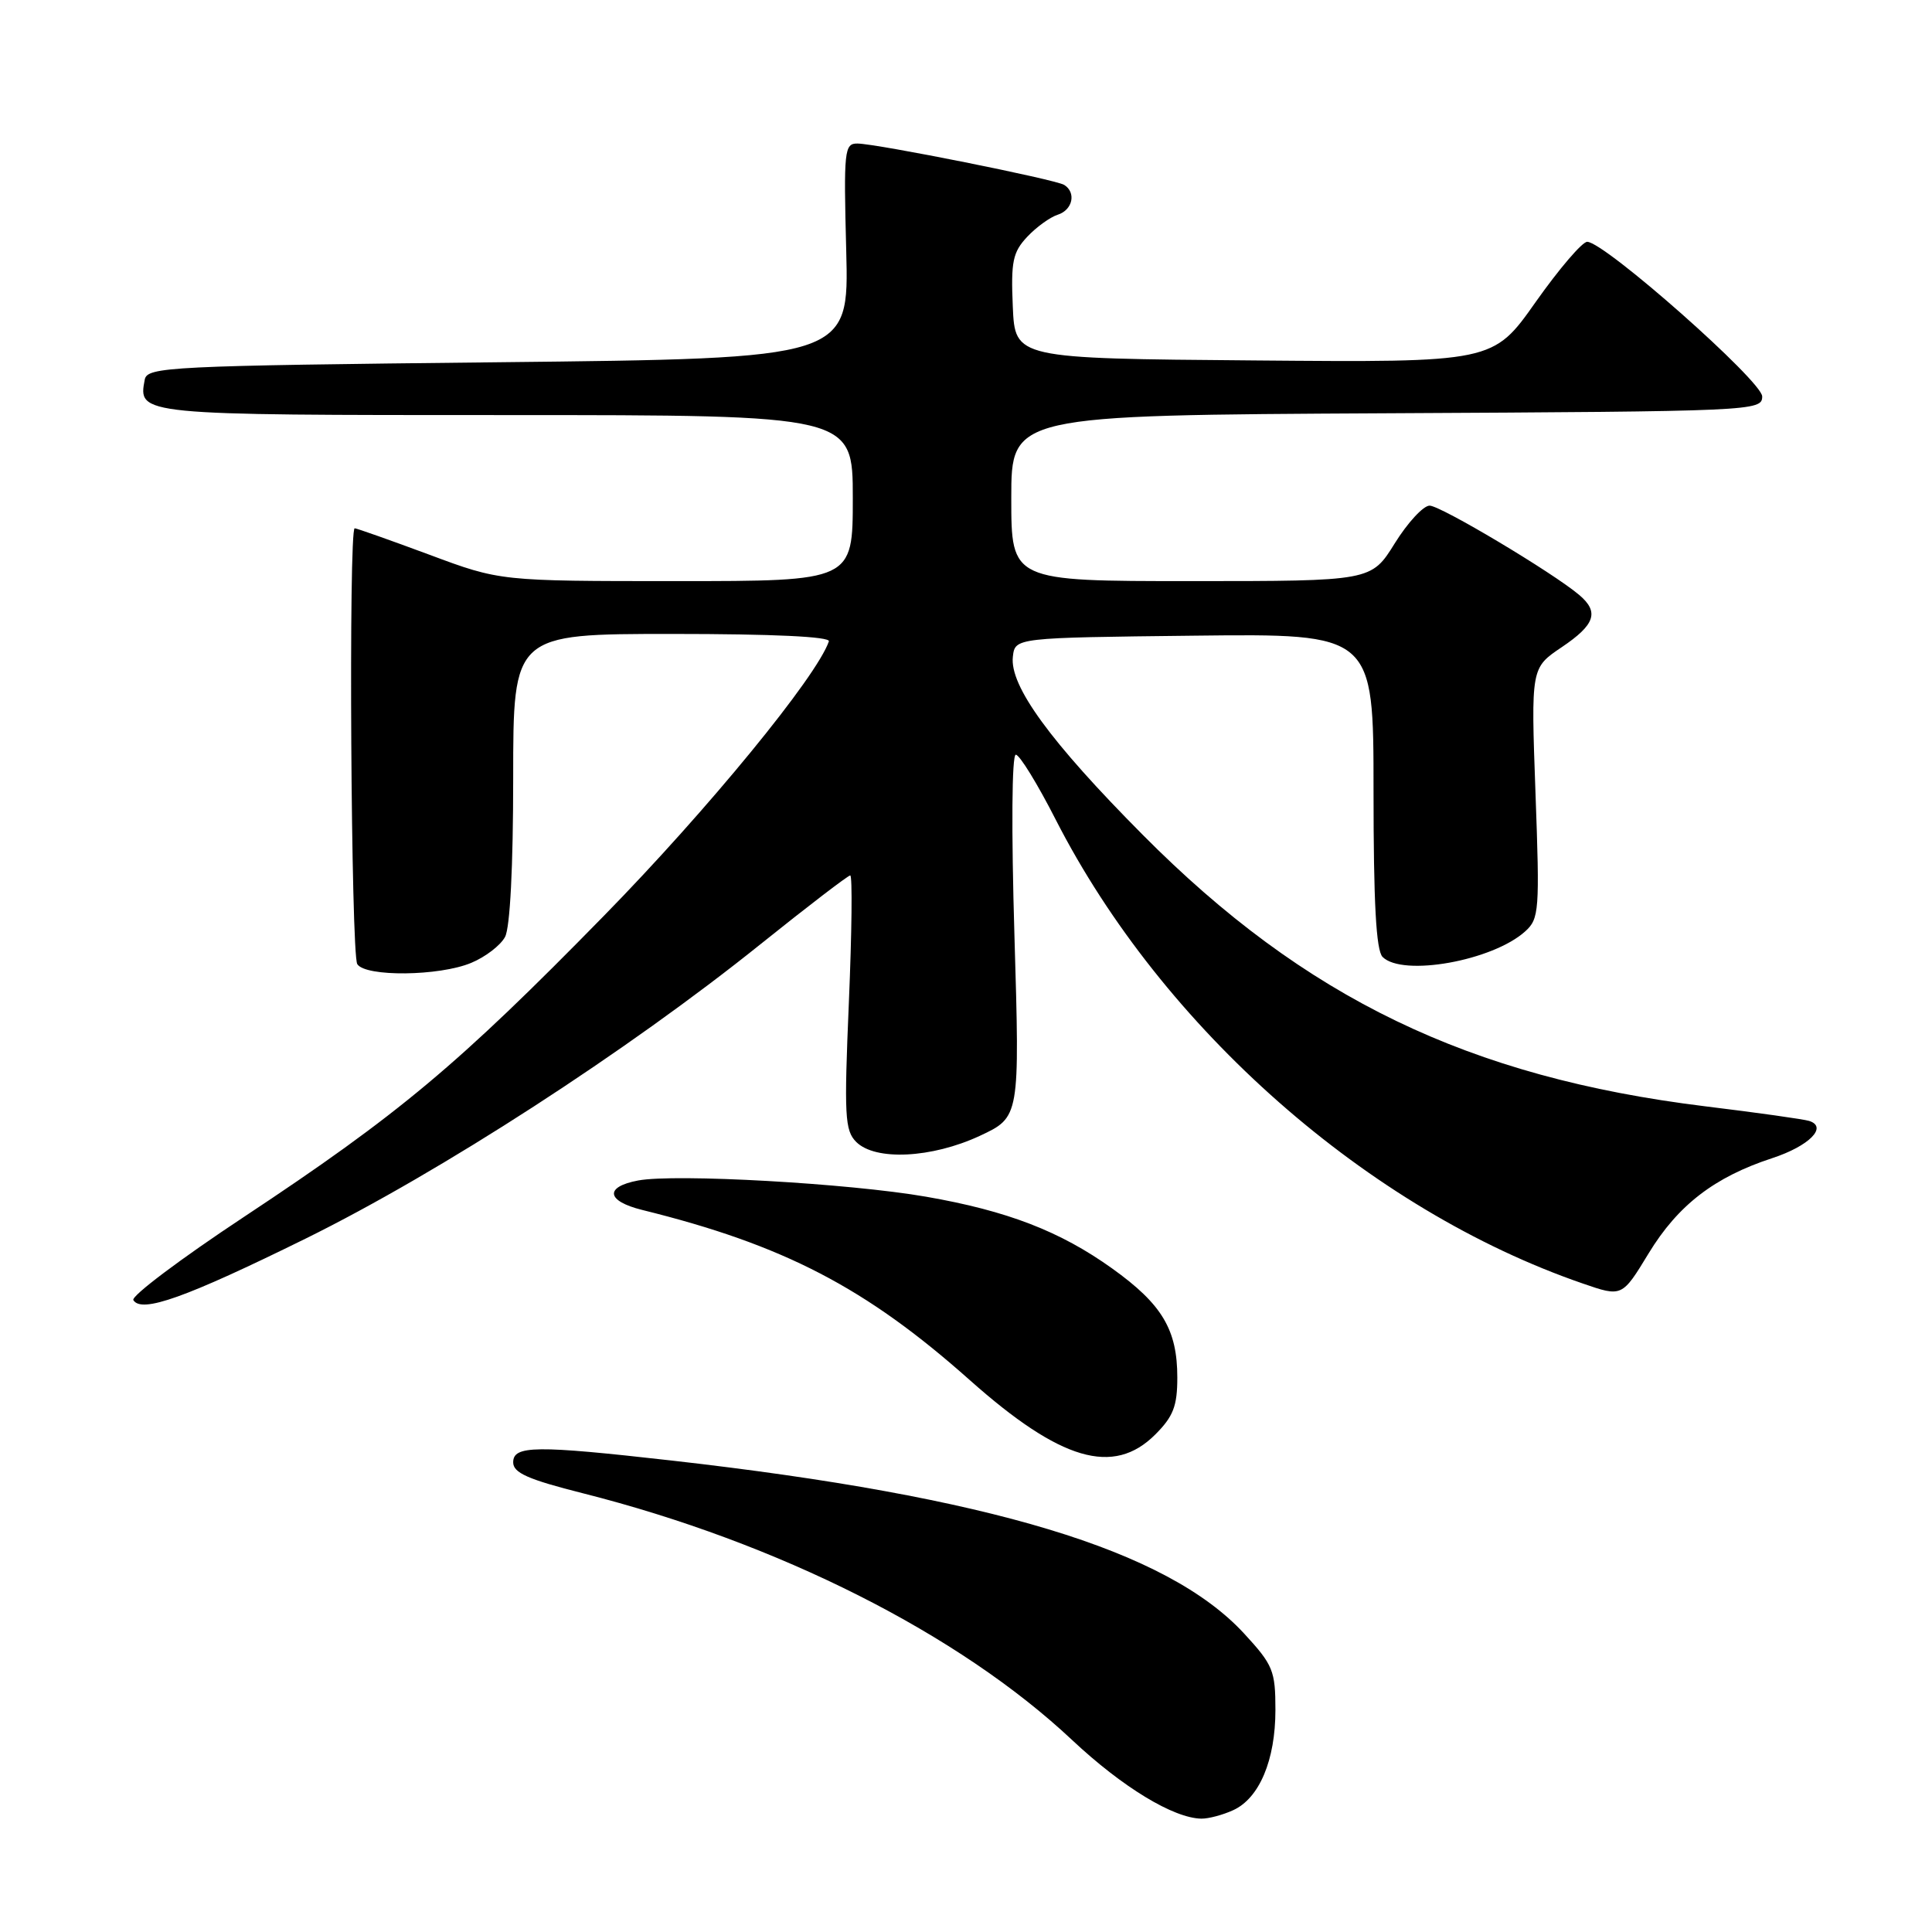 <?xml version="1.0" encoding="UTF-8" standalone="no"?>
<!DOCTYPE svg PUBLIC "-//W3C//DTD SVG 1.1//EN" "http://www.w3.org/Graphics/SVG/1.1/DTD/svg11.dtd" >
<svg xmlns="http://www.w3.org/2000/svg" xmlns:xlink="http://www.w3.org/1999/xlink" version="1.1" viewBox="0 0 256 256">
 <g >
 <path fill="currentColor"
d=" M 163.40 239.86 C 166.87 238.28 169.00 233.23 169.00 226.58 C 169.00 221.37 168.69 220.62 164.85 216.45 C 154.66 205.40 131.20 198.31 89.00 193.53 C 70.96 191.49 68.00 191.52 68.00 193.77 C 68.00 195.16 69.96 196.03 77.25 197.87 C 103.17 204.43 127.10 216.51 142.08 230.58 C 148.72 236.81 155.50 240.93 159.20 240.98 C 160.14 240.99 162.03 240.49 163.40 239.86 Z  M 153.08 190.08 C 155.47 187.69 156.00 186.31 156.00 182.53 C 156.00 176.19 153.99 172.82 147.37 168.08 C 140.47 163.14 133.47 160.44 122.71 158.57 C 112.47 156.79 89.48 155.50 84.56 156.42 C 80.08 157.26 80.33 159.14 85.08 160.32 C 103.83 164.95 114.70 170.59 128.50 182.87 C 140.52 193.56 147.54 195.62 153.08 190.08 Z  M 40.50 164.12 C 58.36 155.31 83.13 139.28 100.81 125.08 C 107.03 120.09 112.37 116.00 112.66 116.00 C 112.96 116.00 112.87 123.56 112.48 132.81 C 111.84 147.86 111.94 149.79 113.45 151.31 C 115.98 153.84 123.45 153.47 129.82 150.51 C 135.13 148.03 135.13 148.03 134.42 124.02 C 134.00 109.95 134.07 100.00 134.60 100.00 C 135.10 100.01 137.48 103.88 139.89 108.61 C 154.02 136.26 181.33 160.30 209.72 170.07 C 214.93 171.87 214.93 171.87 218.45 166.08 C 222.34 159.69 227.16 155.97 234.83 153.46 C 239.71 151.86 242.23 149.33 239.73 148.53 C 239.05 148.31 232.84 147.43 225.93 146.59 C 194.63 142.74 172.90 132.25 151.44 110.64 C 139.14 98.26 133.76 90.87 134.21 87.01 C 134.50 84.50 134.50 84.50 158.25 84.23 C 182.00 83.96 182.00 83.96 182.00 104.78 C 182.00 119.64 182.34 125.94 183.20 126.80 C 185.85 129.45 197.79 127.31 202.10 123.41 C 203.95 121.74 204.03 120.68 203.46 105.07 C 202.86 88.50 202.86 88.50 206.93 85.76 C 211.37 82.77 211.93 81.10 209.25 78.83 C 205.72 75.85 190.89 67.00 189.43 67.00 C 188.60 67.00 186.52 69.25 184.81 72.00 C 181.70 77.00 181.70 77.00 157.85 77.00 C 134.00 77.00 134.00 77.00 134.00 66.01 C 134.00 55.02 134.00 55.02 183.75 54.76 C 232.45 54.51 233.50 54.46 233.50 52.53 C 233.50 50.52 212.68 32.11 210.32 32.04 C 209.67 32.02 206.60 35.61 203.49 40.01 C 197.84 48.03 197.84 48.03 166.17 47.76 C 134.50 47.50 134.50 47.50 134.20 40.62 C 133.94 34.65 134.20 33.42 136.11 31.38 C 137.32 30.09 139.15 28.77 140.16 28.45 C 142.14 27.82 142.63 25.51 141.01 24.50 C 139.81 23.77 116.29 19.06 113.63 19.02 C 111.88 19.00 111.78 19.86 112.13 33.25 C 112.50 47.50 112.50 47.50 66.01 48.00 C 22.29 48.47 19.51 48.61 19.18 50.30 C 18.28 55.00 18.28 55.00 67.12 55.00 C 113.00 55.00 113.00 55.00 113.00 66.00 C 113.00 77.00 113.00 77.00 89.64 77.00 C 66.27 77.00 66.27 77.00 56.89 73.50 C 51.72 71.58 47.27 70.01 47.00 70.00 C 46.17 70.00 46.51 126.40 47.34 127.75 C 48.41 129.46 58.21 129.36 62.45 127.58 C 64.31 126.81 66.33 125.26 66.92 124.15 C 67.59 122.91 68.00 114.81 68.00 103.07 C 68.00 84.00 68.00 84.00 89.08 84.00 C 102.40 84.00 110.04 84.36 109.83 84.98 C 108.24 89.65 93.79 107.29 80.01 121.36 C 60.65 141.14 52.85 147.66 32.29 161.27 C 23.93 166.80 17.35 171.75 17.67 172.27 C 18.76 174.04 24.56 171.97 40.50 164.12 Z "/>
</g>
</svg>